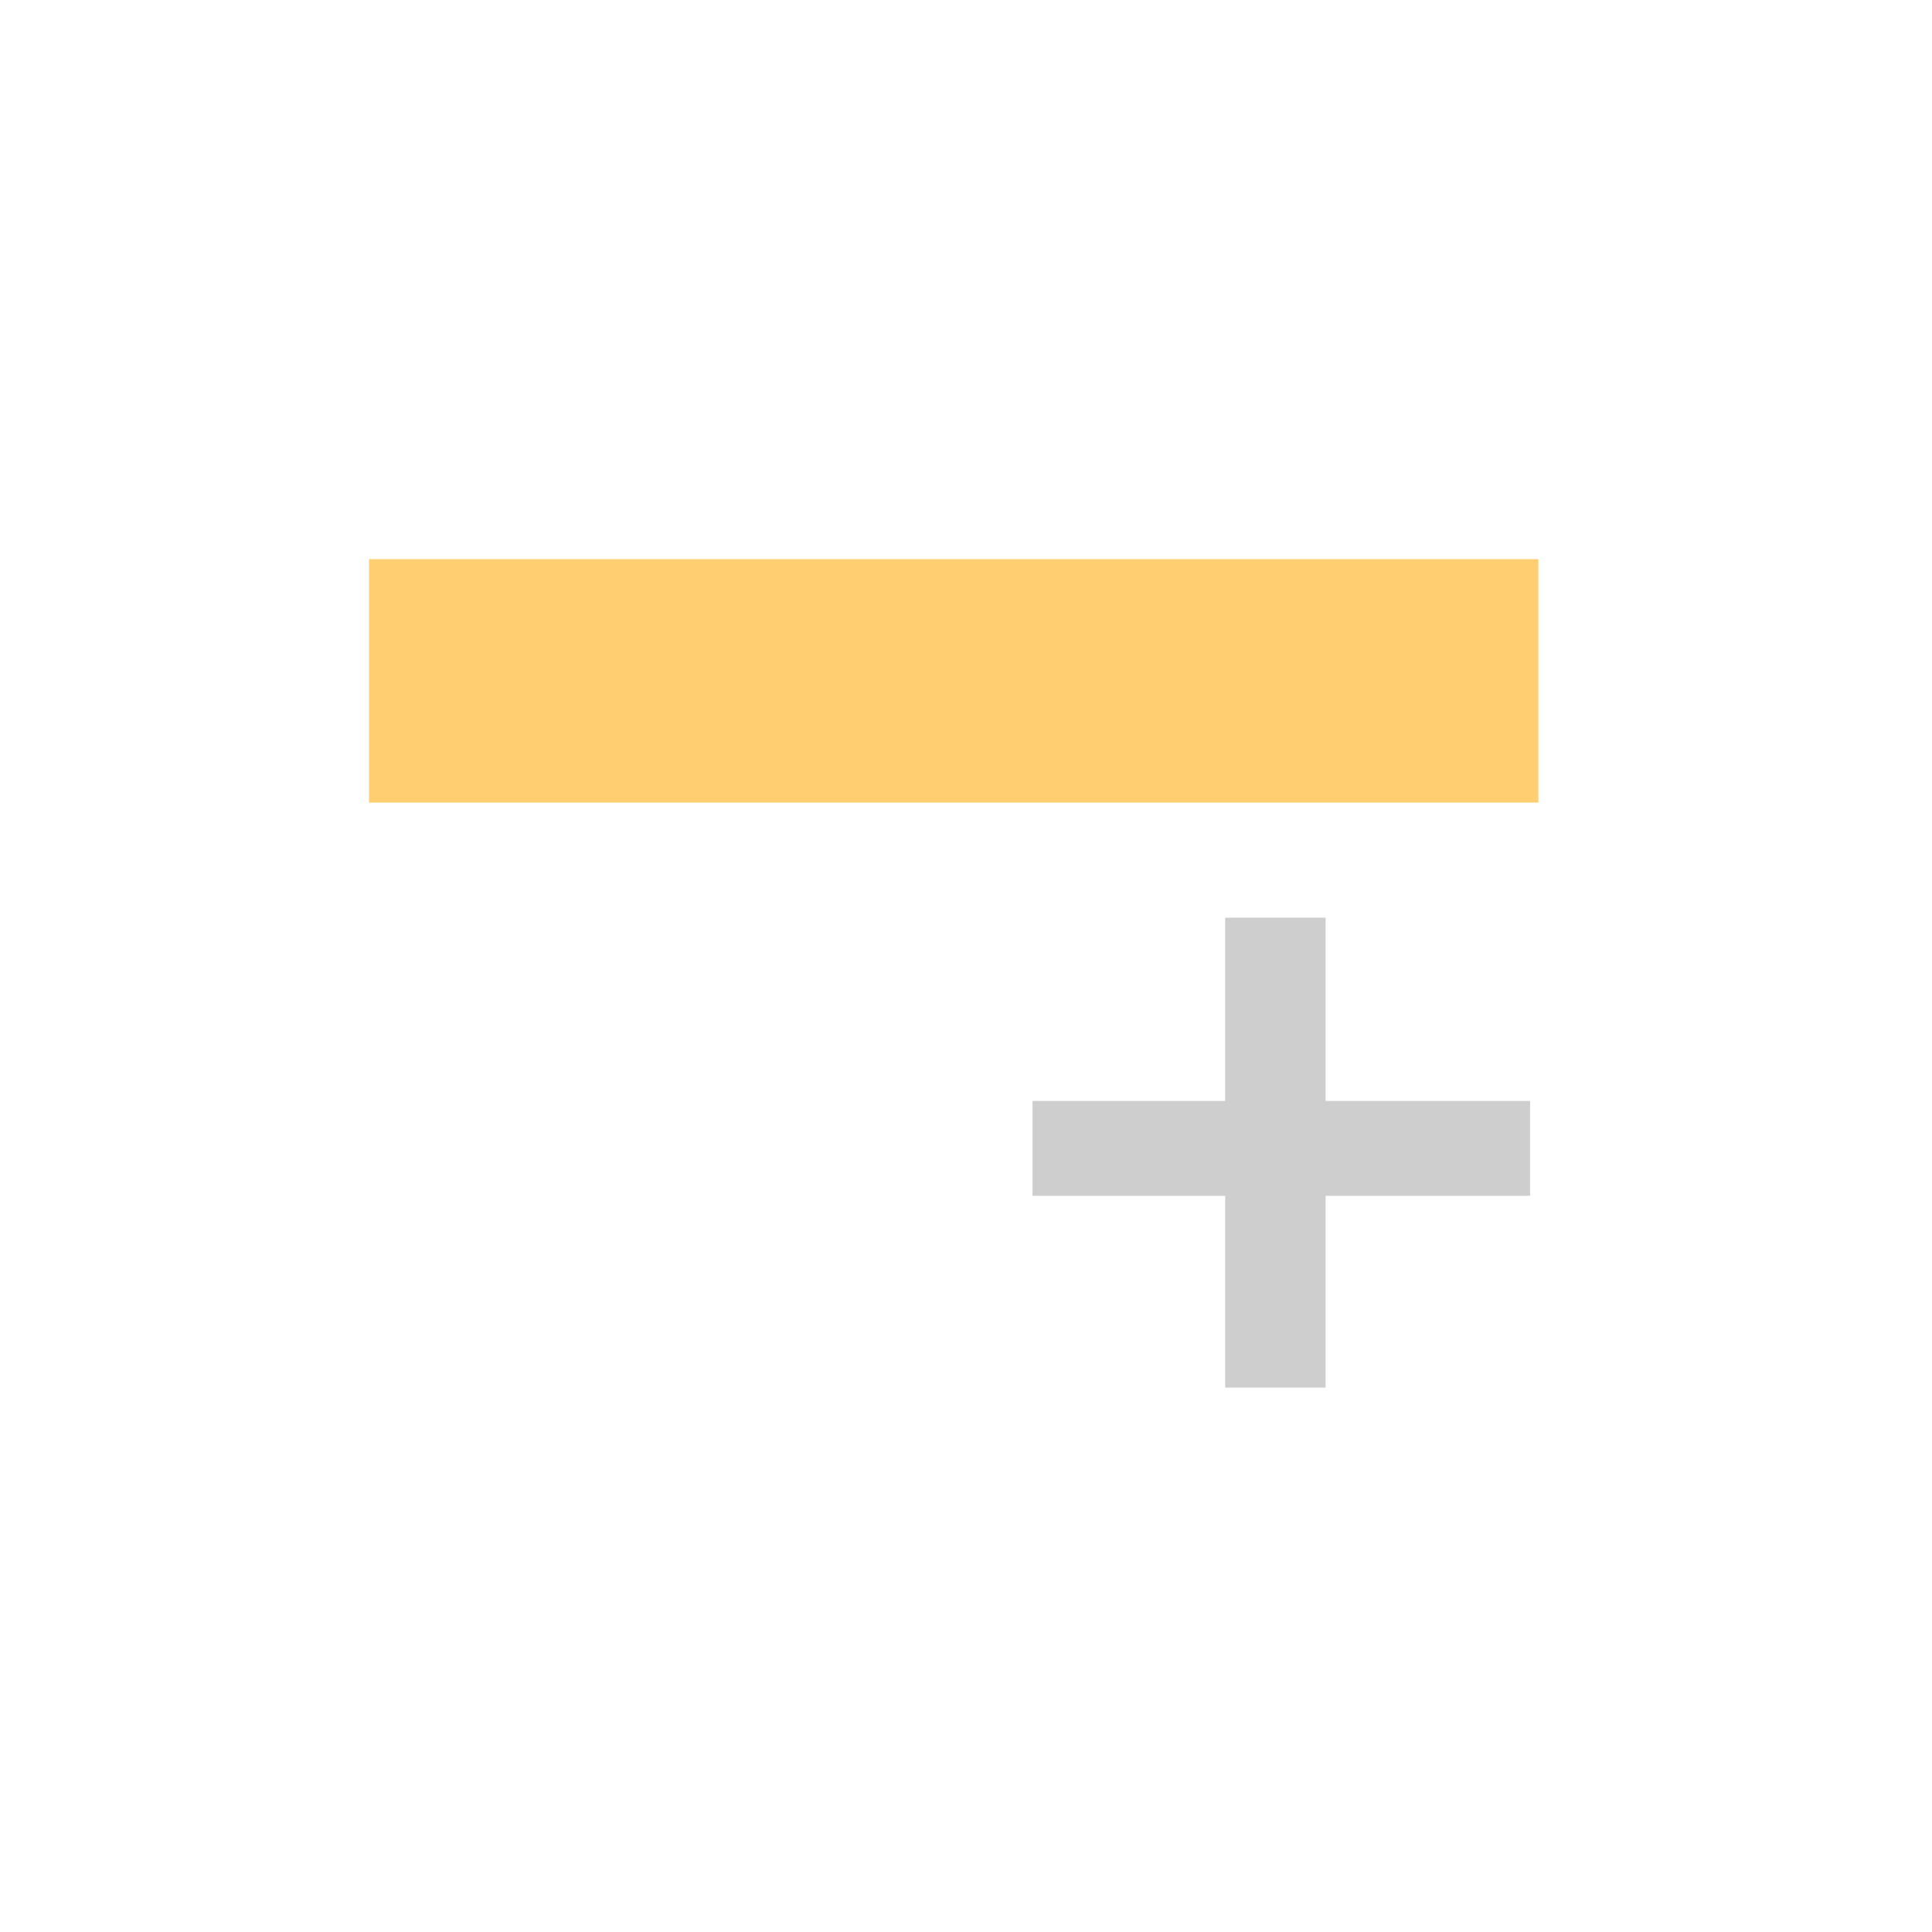 <?xml version="1.0" encoding="UTF-8" standalone="no"?>
<!DOCTYPE svg PUBLIC "-//W3C//DTD SVG 1.1//EN" "http://www.w3.org/Graphics/SVG/1.1/DTD/svg11.dtd">
<svg width="100%" height="100%" viewBox="0 0 32 32" version="1.1" xmlns="http://www.w3.org/2000/svg" xmlns:xlink="http://www.w3.org/1999/xlink" xml:space="preserve" xmlns:serif="http://www.serif.com/" style="fill-rule:evenodd;clip-rule:evenodd;stroke-linejoin:round;stroke-miterlimit:1.414;">
    <g id="background" transform="matrix(0.504,0,0,0.537,6.924,6.766)">
        <rect x="0" y="0" width="32" height="32" style="fill:none;"/>
    </g>
    <g id="stop1" transform="matrix(0.807,0,0,0.168,2.884,8.589)">
        <rect x="4" y="4" width="24" height="24" style="fill:rgb(255,206,112);"/>
    </g>
    <g transform="matrix(0.828,0,0,0.782,2.182,0.85)">
        <rect x="18.019" y="22.232" width="9.953" height="2.009" style="fill:rgb(206,206,206);"/>
    </g>
    <g transform="matrix(5.0998e-17,-0.782,0.828,4.81494e-17,1.885,37.074)">
        <rect x="18.019" y="22.232" width="9.953" height="2.009" style="fill:rgb(206,206,206);"/>
    </g>
</svg>
